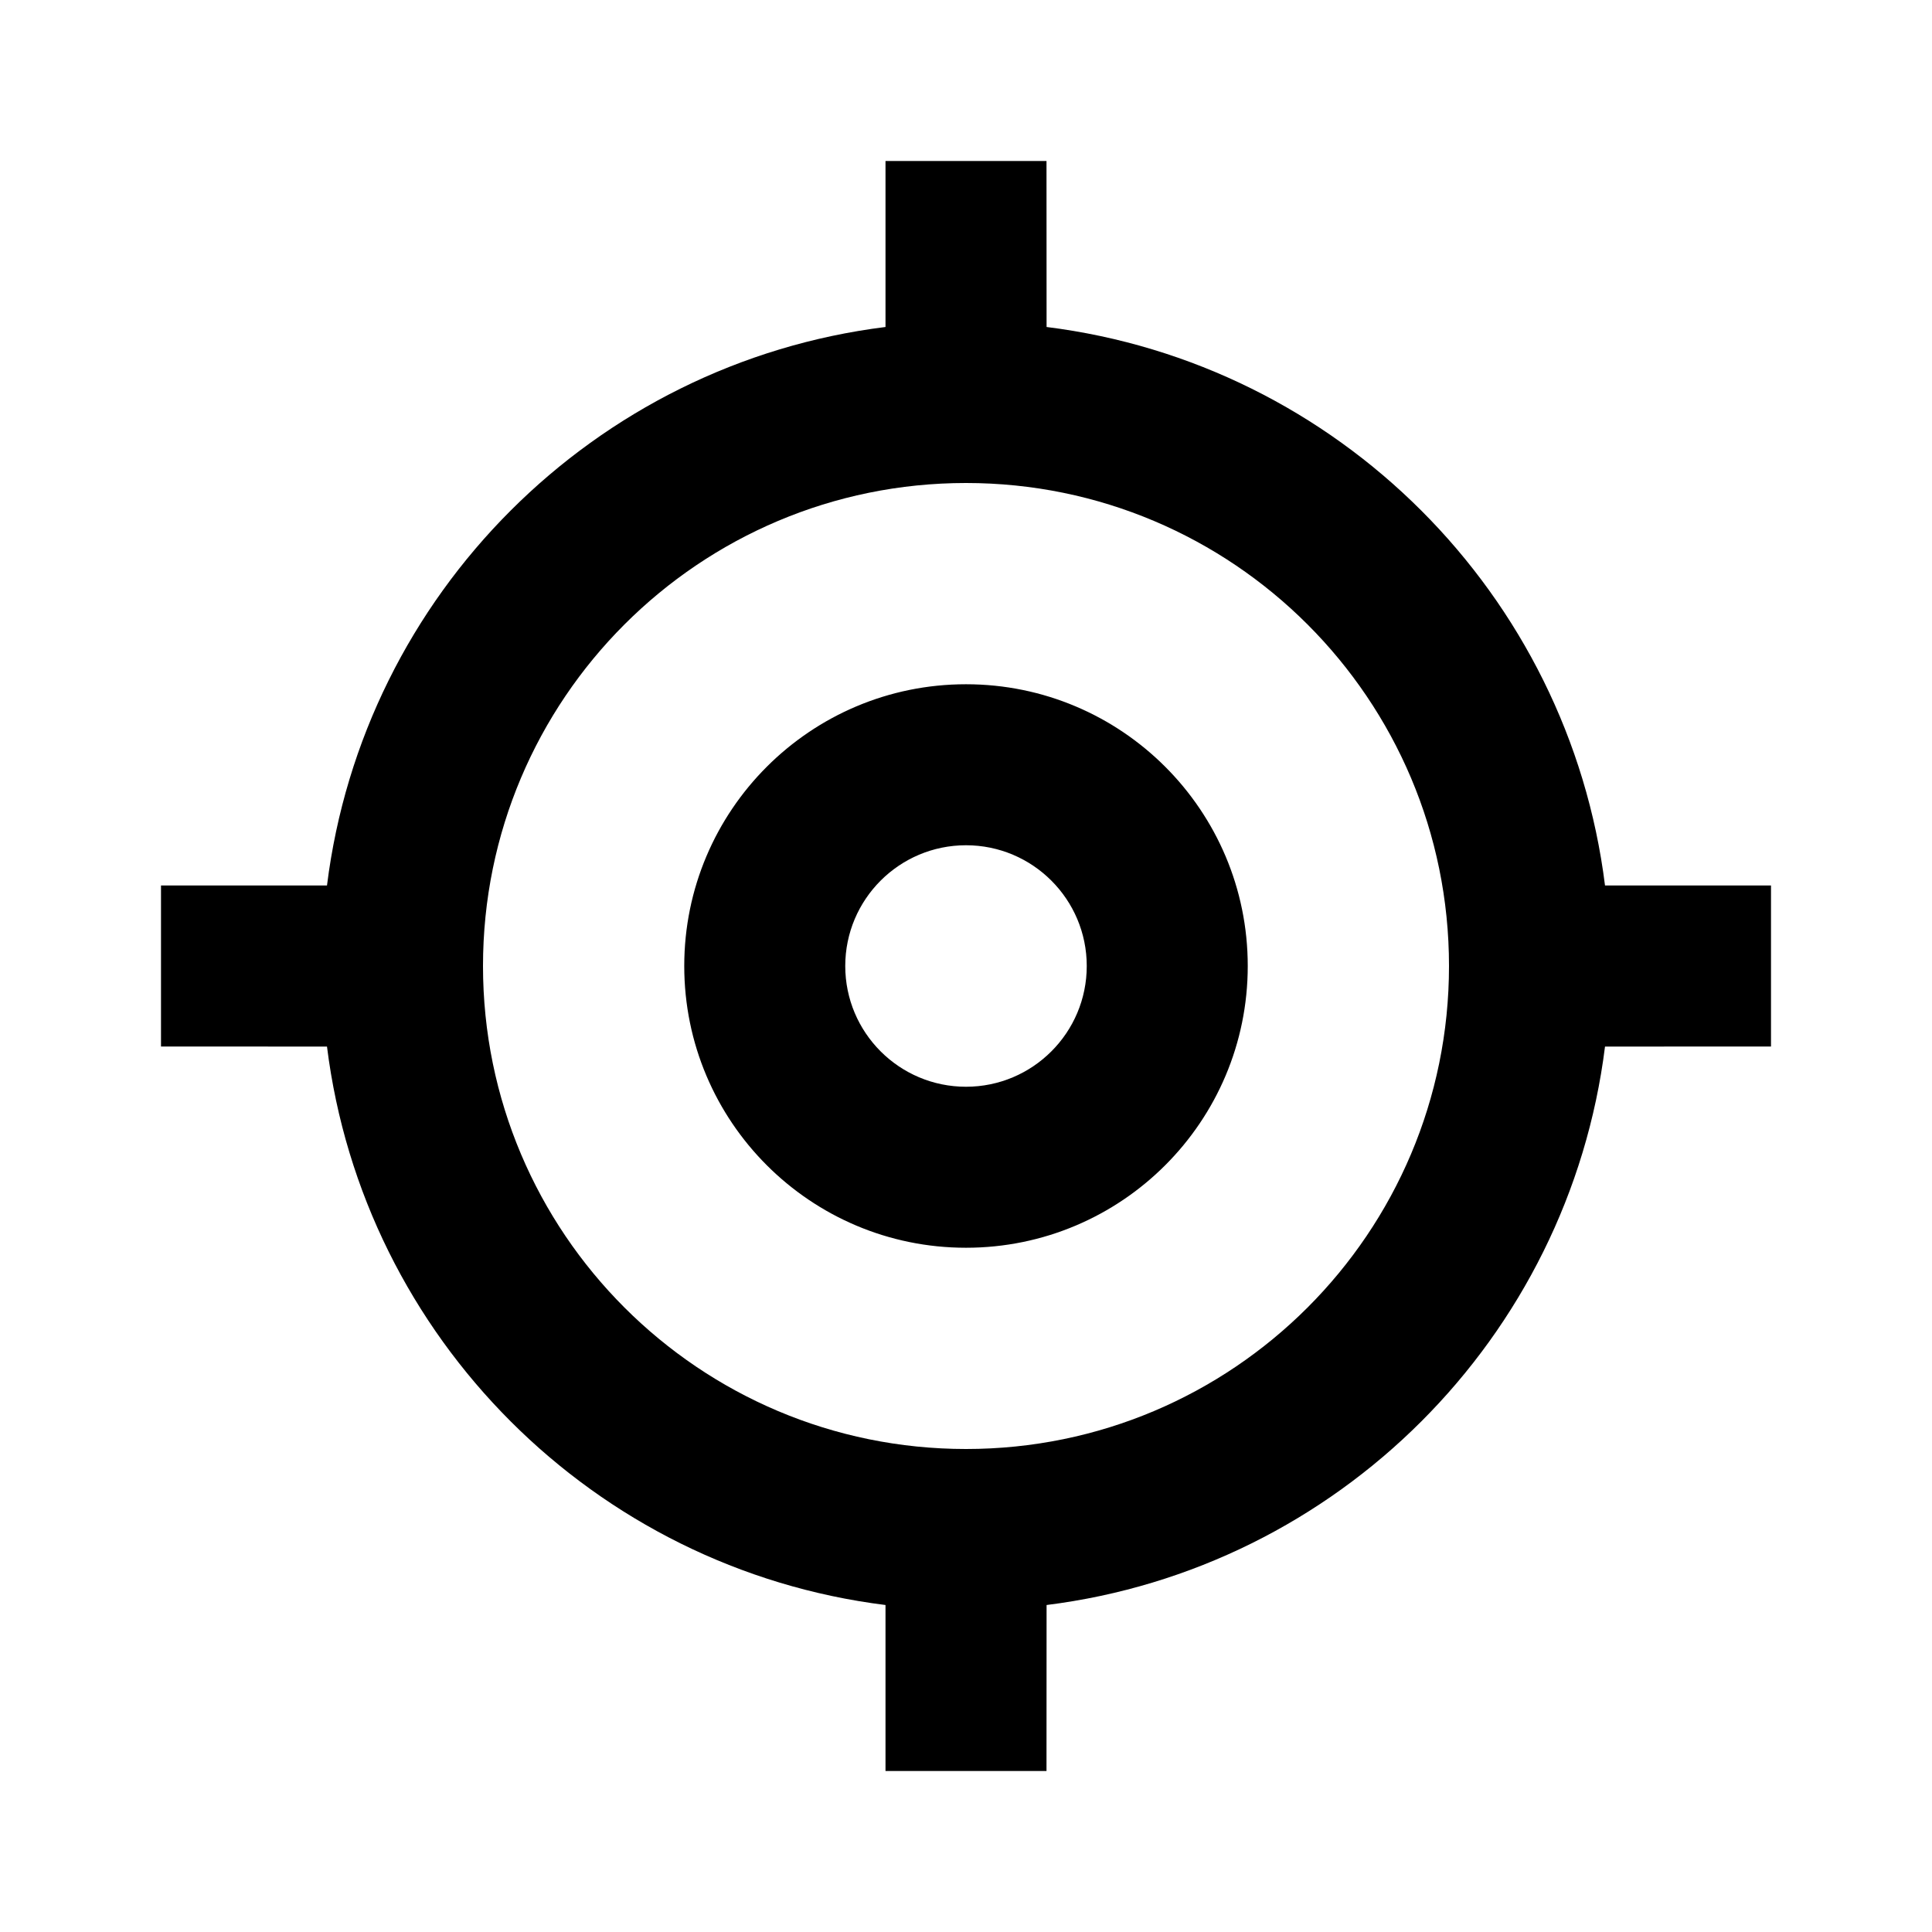 <svg xmlns="http://www.w3.org/2000/svg" width="24" height="24" viewBox="0 0 24 24">
  <g fill="none" fill-rule="evenodd">
    <rect width="24" height="24"/>
    <path fill="currentColor" d="M13,2 L13.001,4.062 C16.619,4.514 19.487,7.382 19.938,11 L22,11 L22,13 L19.938,13.001 C19.486,16.619 16.619,19.486 13.001,19.938 L13,22 L11,22 L11,19.938 C7.382,19.487 4.514,16.619 4.062,13.001 L2,13 L2,11 L4.062,11 C4.513,7.381 7.381,4.513 11,4.062 L11,2 L13,2 Z M12,6 C8.686,6 6,8.686 6,12 C6,15.314 8.686,18 12,18 C15.314,18 18,15.314 18,12 C18,8.686 15.314,6 12,6 Z M12,8.5 C13.933,8.5 15.5,10.067 15.5,12 C15.5,13.933 13.933,15.5 12,15.5 C10.067,15.5 8.5,13.933 8.5,12 C8.5,10.067 10.067,8.5 12,8.5 Z M12,10.5 C11.172,10.5 10.5,11.172 10.5,12 C10.5,12.828 11.172,13.5 12,13.5 C12.828,13.5 13.5,12.828 13.5,12 C13.5,11.172 12.828,10.5 12,10.5 Z"/>
  </g>
</svg>
